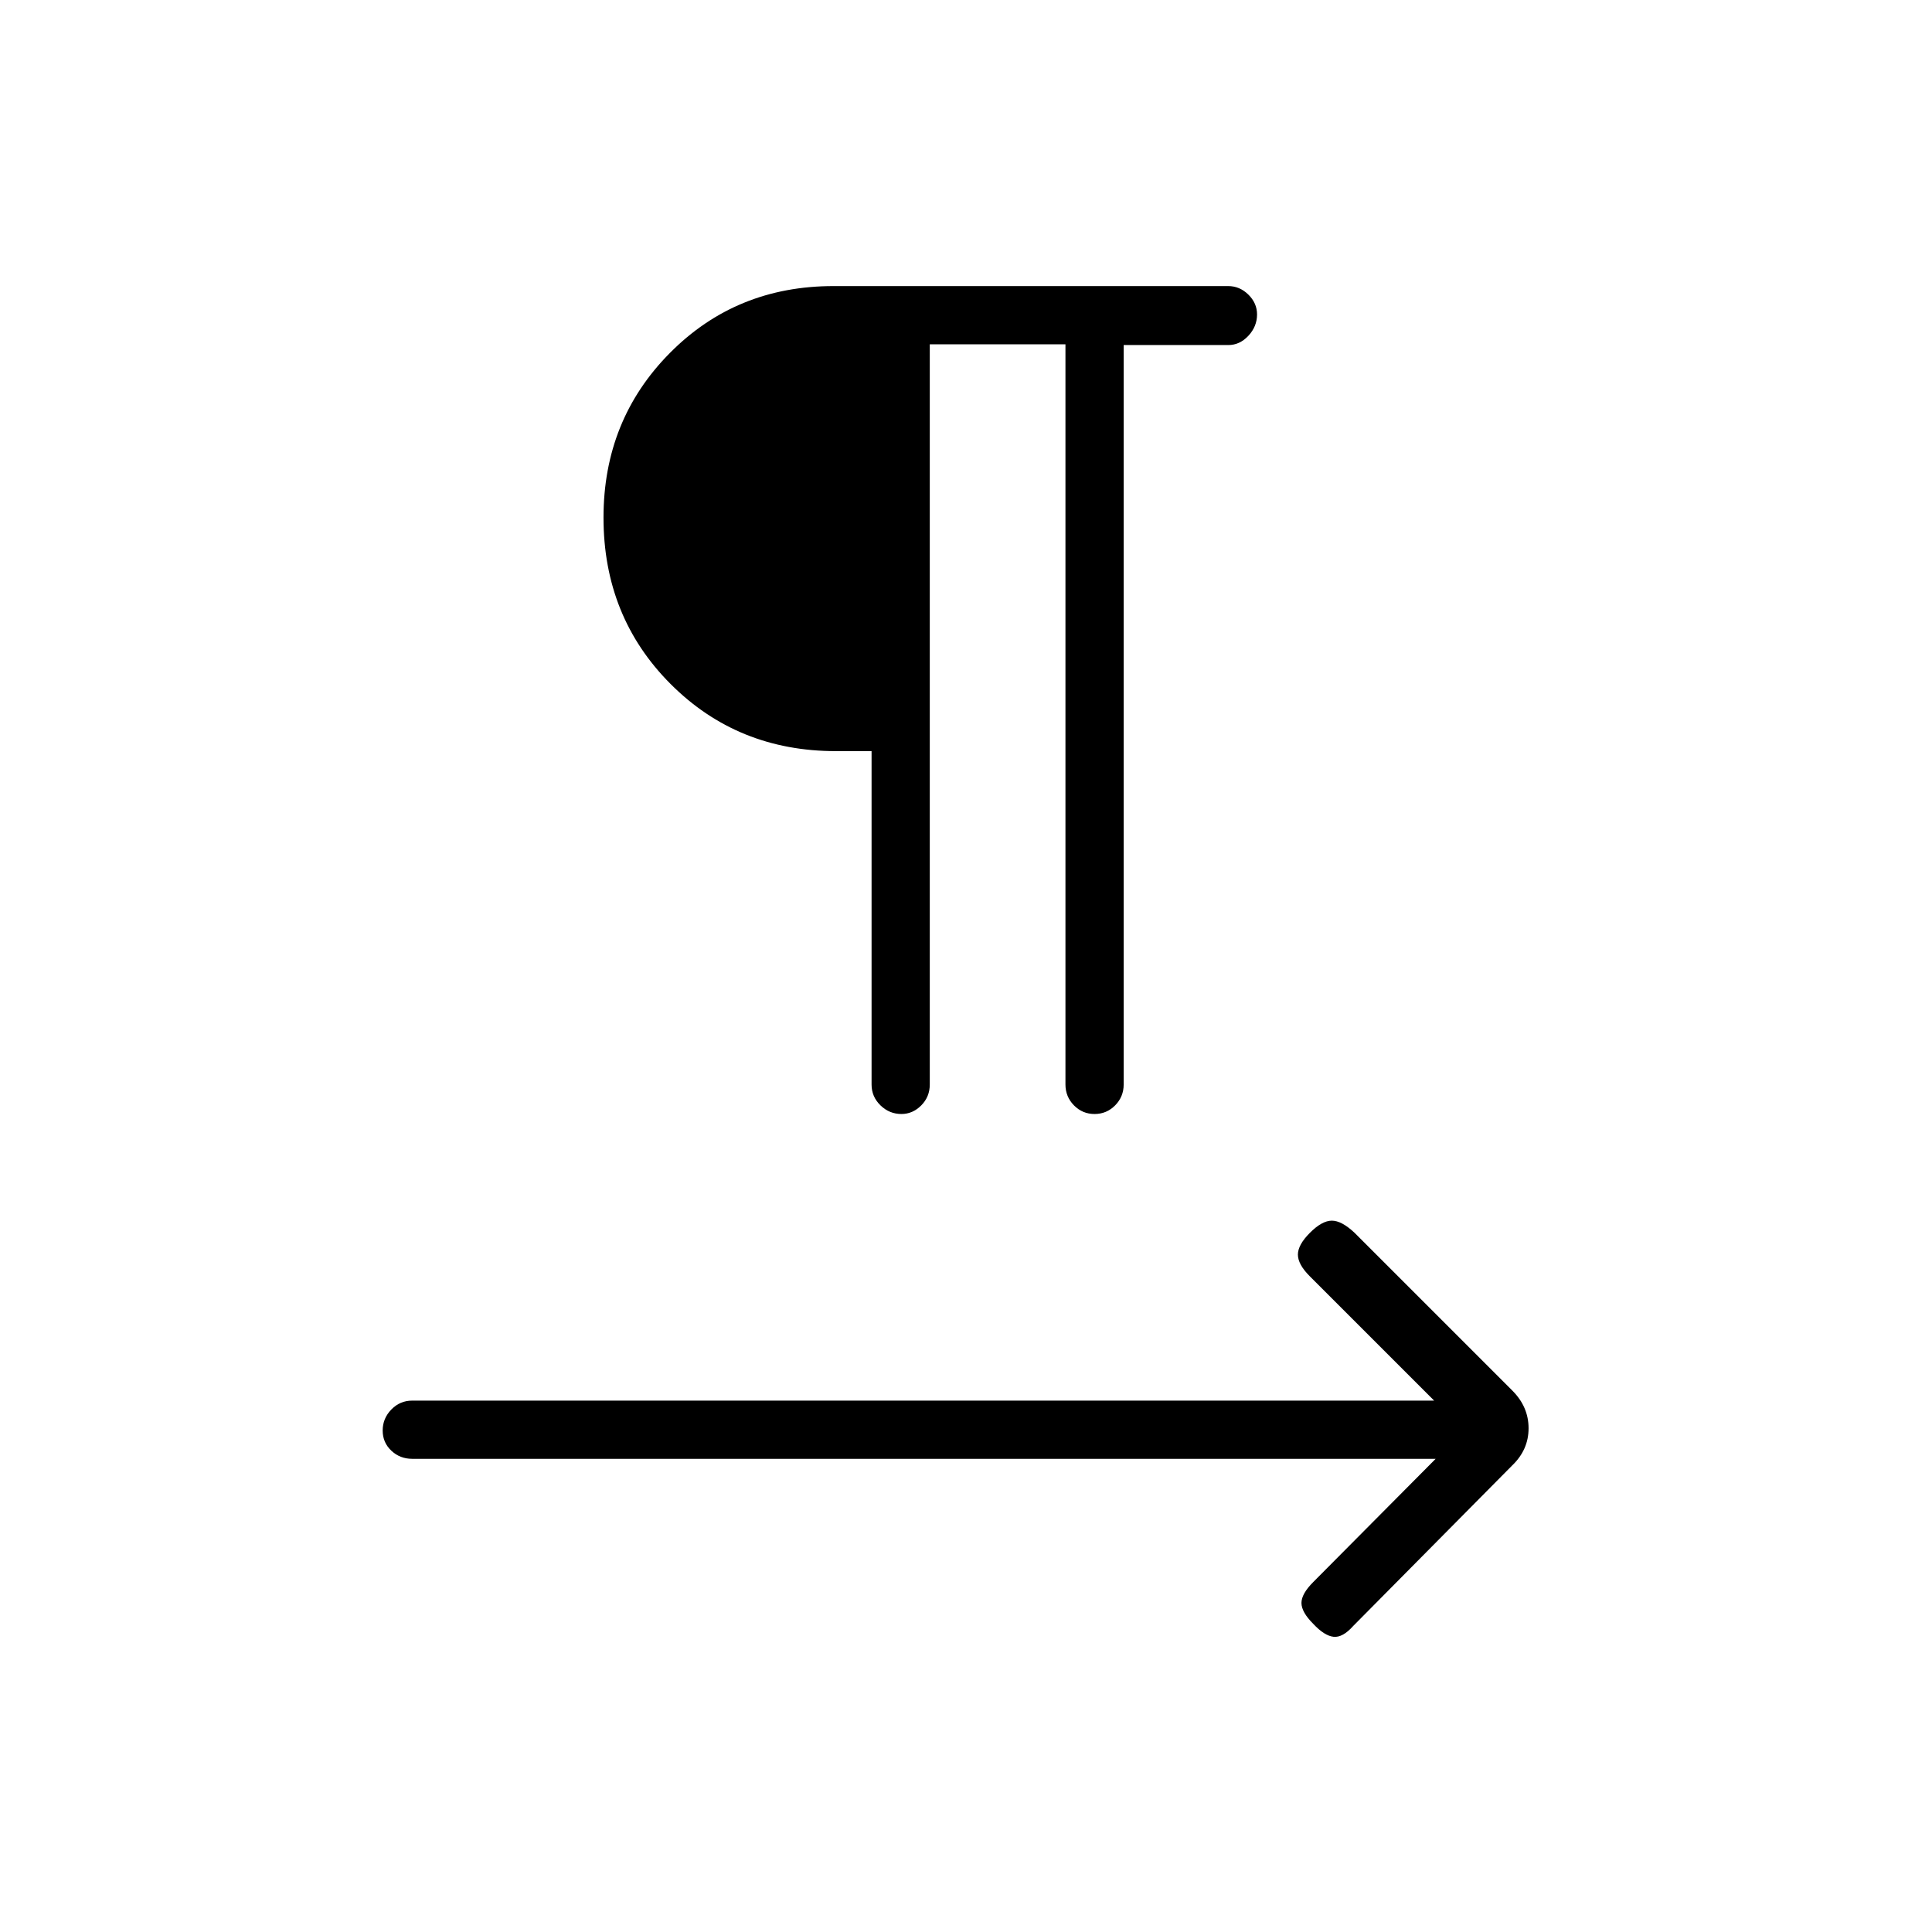 <svg xmlns="http://www.w3.org/2000/svg" height="20" viewBox="0 -960 960 960" width="20"><path d="M462-788.92v367.8q0 6.11-4.24 10.39-4.24 4.27-9.85 4.27-5.99 0-10.41-4.29-4.42-4.3-4.42-10.37v-165.65h-17.7q-48.88 0-82.19-33.38-33.31-33.39-33.31-82.66 0-48.5 32.95-81.77 32.94-33.27 81.33-33.27h196.12q5.72 0 10.03 4.24t4.31 9.85q0 5.99-4.3 10.6-4.29 4.61-9.97 4.61h-52v367.43q0 6.07-4.24 10.37-4.24 4.29-10.23 4.29-6 0-10.23-4.29-4.23-4.3-4.23-10.37v-367.8H462Zm251.38 553.8H204.81q-6.07 0-10.36-4.04-4.3-4.05-4.3-10.04 0-5.99 4.3-10.42 4.29-4.42 10.36-4.42h507.81l-61.81-61.81q-5.89-5.88-5.89-10.75 0-4.86 6-10.86 6-6 10.87-6 4.86 0 11.25 6l78.44 78.44q8.06 8.06 8.06 18.74 0 10.68-8.19 18.51l-78.93 79.69q-5.24 5.89-9.79 5.39-4.55-.5-10.05-6.39-5.89-5.88-5.89-10.42t5.89-10.42l60.8-61.2Z"/></svg>